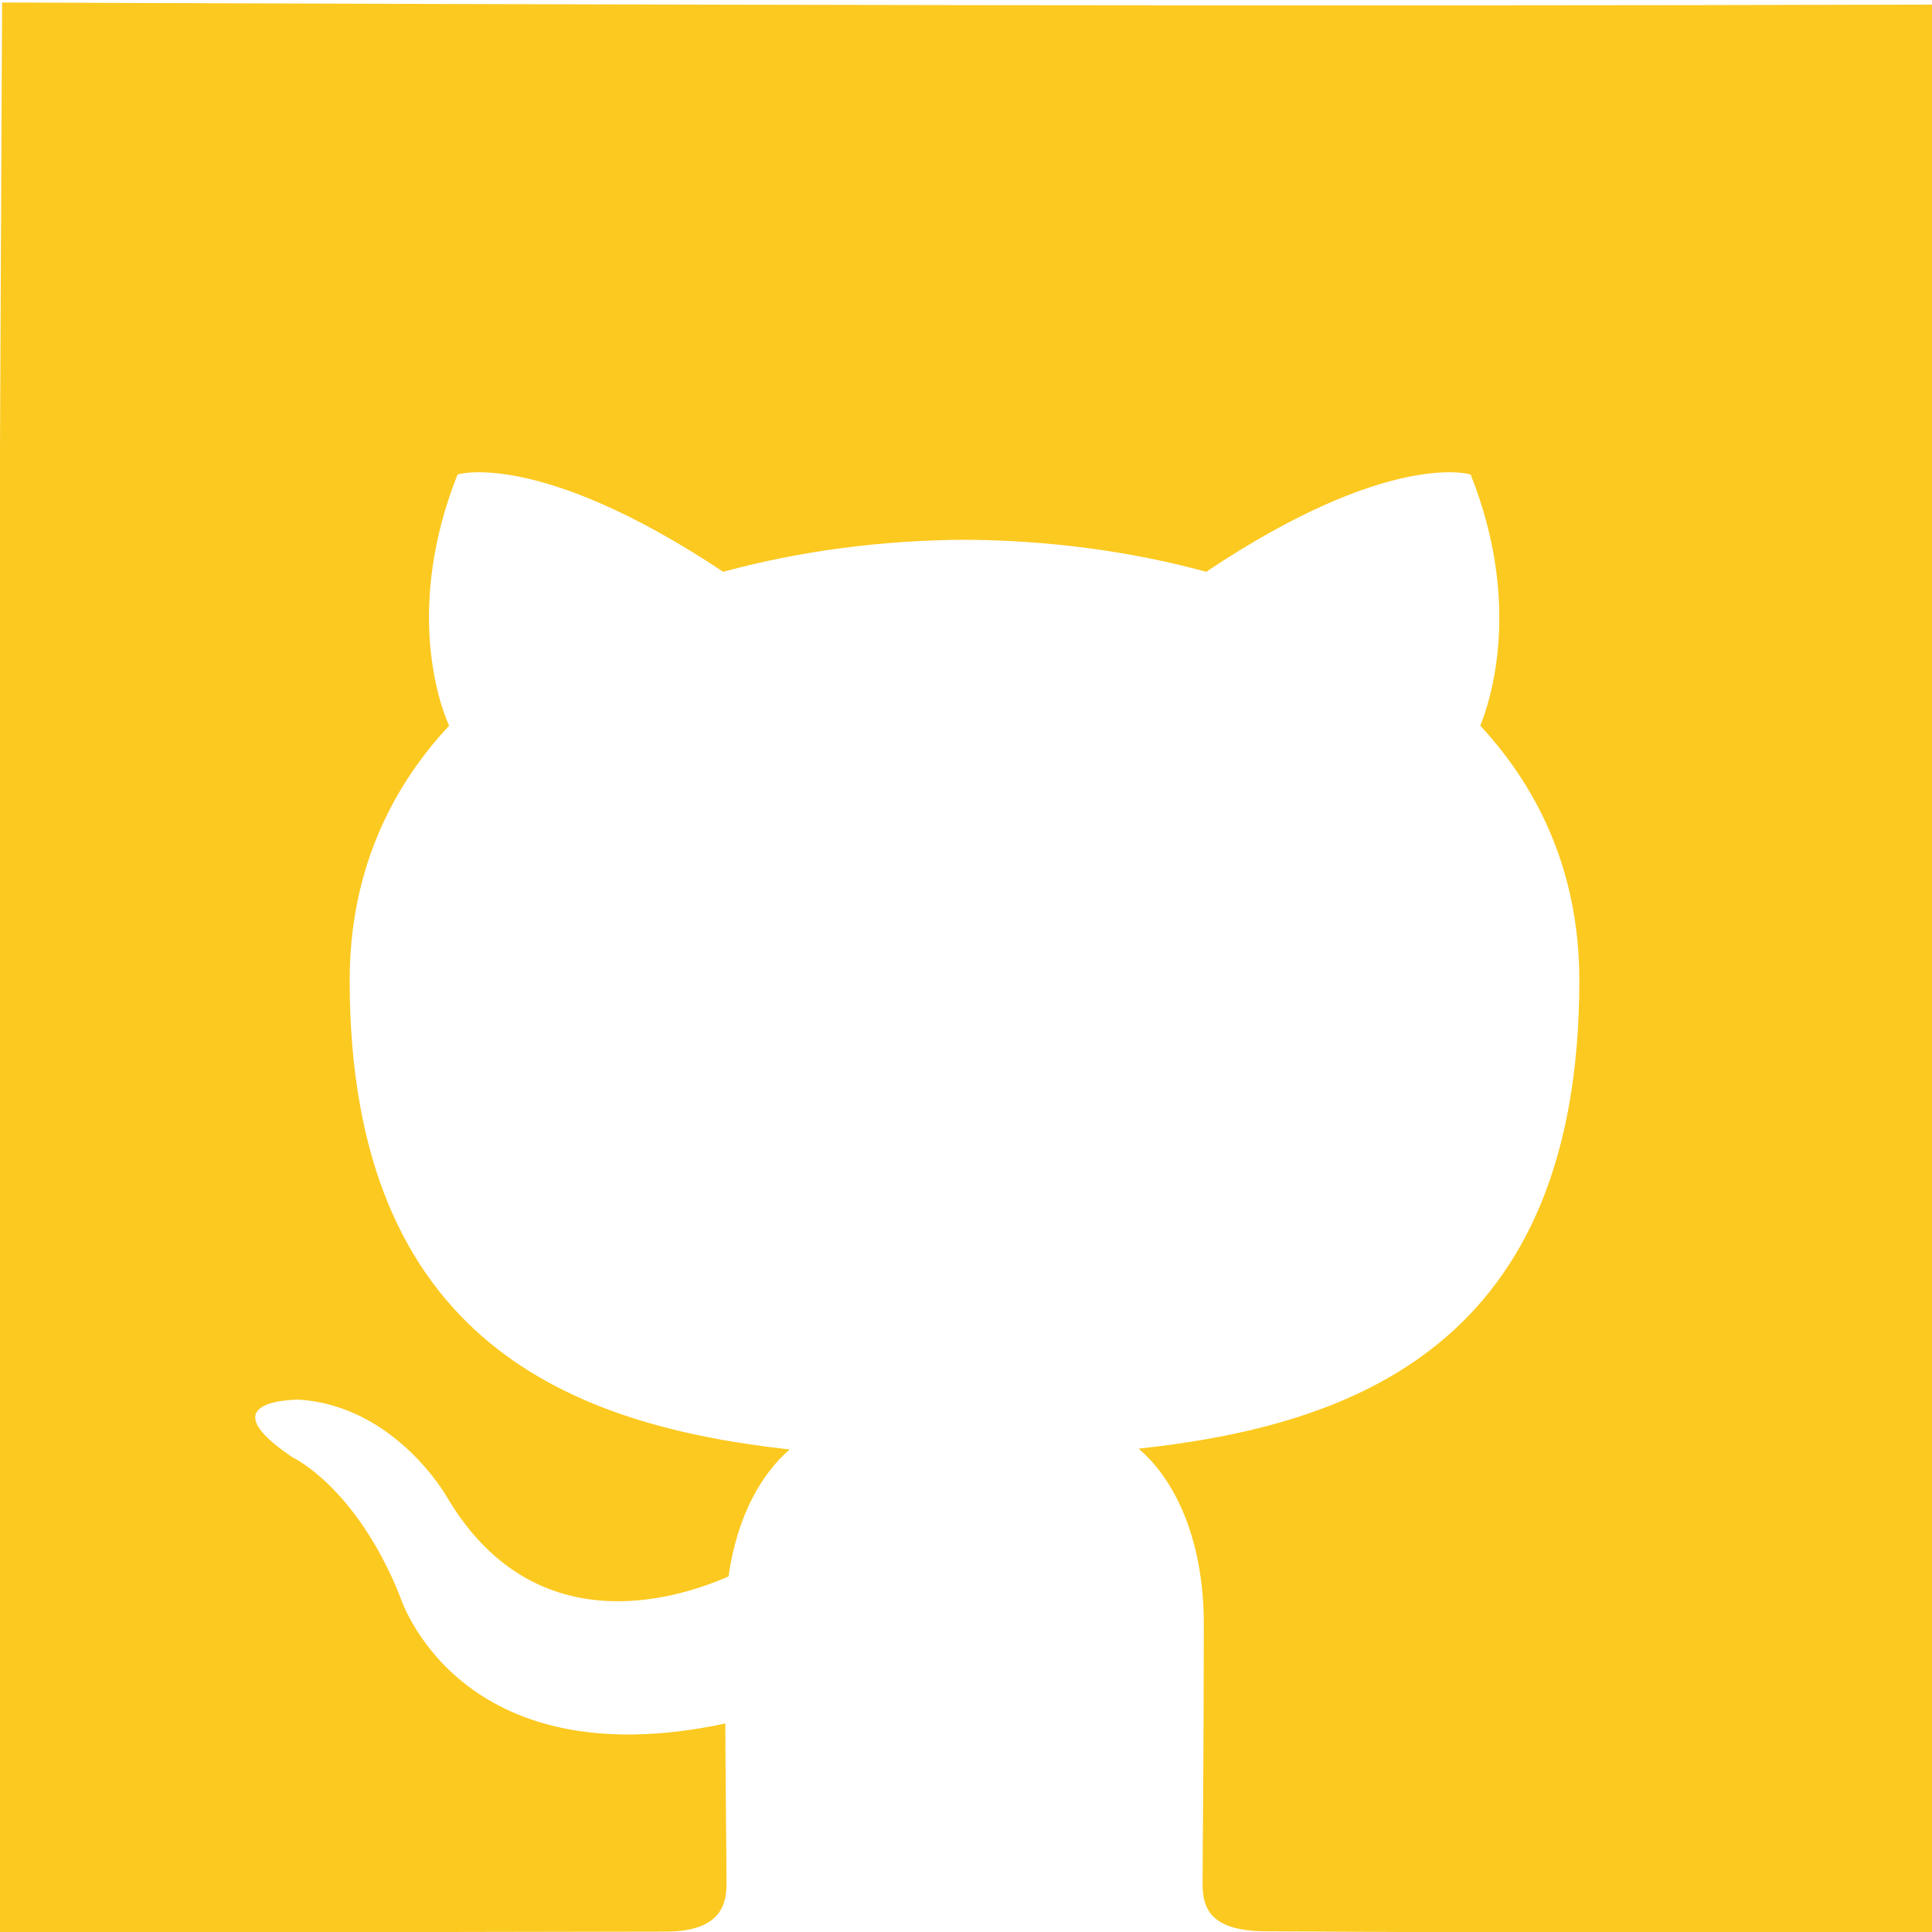 <?xml version="1.0" encoding="UTF-8" standalone="no"?>
<svg
   xmlns:dc="http://purl.org/dc/elements/1.1/"
   xmlns:cc="http://creativecommons.org/ns#"
   xmlns:rdf="http://www.w3.org/1999/02/22-rdf-syntax-ns#"
   xmlns:svg="http://www.w3.org/2000/svg"
   xmlns="http://www.w3.org/2000/svg"
   xmlns:sodipodi="http://sodipodi.sourceforge.net/DTD/sodipodi-0.dtd"
   xmlns:inkscape="http://www.inkscape.org/namespaces/inkscape"
   inkscape:version="1.0beta2 (2b71d25, 2019-12-03)"
   sodipodi:docname="github_inkscape.svg"
   version="1.1"
   width="512"
   viewBox="0 0 24 24"
   height="512"
   enable-background="new 0 0 24 24"
   id="Bold">
  <defs
     id="defs1022" />
  <sodipodi:namedview
     inkscape:current-layer="Bold"
     inkscape:window-maximized="0"
     inkscape:window-y="0"
     inkscape:window-x="0"
     inkscape:cy="284.7982"
     inkscape:cx="-50.916128"
     inkscape:zoom="0.68540009"
     showgrid="false"
     id="namedview1020"
     inkscape:window-height="900"
     inkscape:window-width="1440"
     inkscape:pageshadow="2"
     inkscape:pageopacity="0"
     guidetolerance="10"
     gridtolerance="10"
     objecttolerance="10"
     borderopacity="1"
     inkscape:document-rotation="0"
     bordercolor="#666666"
     pagecolor="#ffffff" />
  <path
     style="fill:#fcc920;fill-opacity:1"
     sodipodi:nodetypes="cccscccccccscccccccscsscccc"
     inkscape:connector-curvature="0"
     id="path1017"
     d="M 0.026,0.031 C -0.011,8.068 -0.058,15.972 -0.023,24.01 L 8.266,23.995 C 8.878,23.996 9.025,23.728 9.025,23.415 c 0,-0.28 -0.01,-1.022 -0.015,-2.005 -3.338,0.711 -4.042,-1.582 -4.042,-1.582 -0.546,-1.361 -1.335,-1.725 -1.335,-1.725 -1.087,-0.731 0.084,-0.716 0.084,-0.716 1.205,0.082 1.838,1.215 1.838,1.215 1.07,1.803 2.809,1.282 3.495,0.981 0.108,-0.763 0.417,-1.282 0.76,-1.577 -2.665,-0.295 -5.466,-1.309 -5.466,-5.827 0,-1.287 0.465,-2.339 1.235,-3.164 -0.135,-0.298 -0.54,-1.497 0.105,-3.121 0,0 1.005,-0.316 3.3,1.209 0.96,-0.262 1.98,-0.392 3,-0.398 1.02,0.006 2.04,0.136 3,0.398 2.28,-1.525 3.285,-1.209 3.285,-1.209 0.645,1.624 0.24,2.823 0.12,3.121 0.765,0.825 1.23,1.877 1.23,3.164 0,4.53 -2.805,5.527 -5.475,5.817 0.42,0.354 0.81,1.077 0.81,2.182 0,1.578 -0.015,2.846 -0.015,3.229 0,0.309 0.112,0.568 0.74,0.584 l 8.407,0.044 C 23.976,16.043 24.006,8.05 24.029,0.057 16.028,0.079 8.027,0.061 0.026,0.031 Z" />
</svg>
